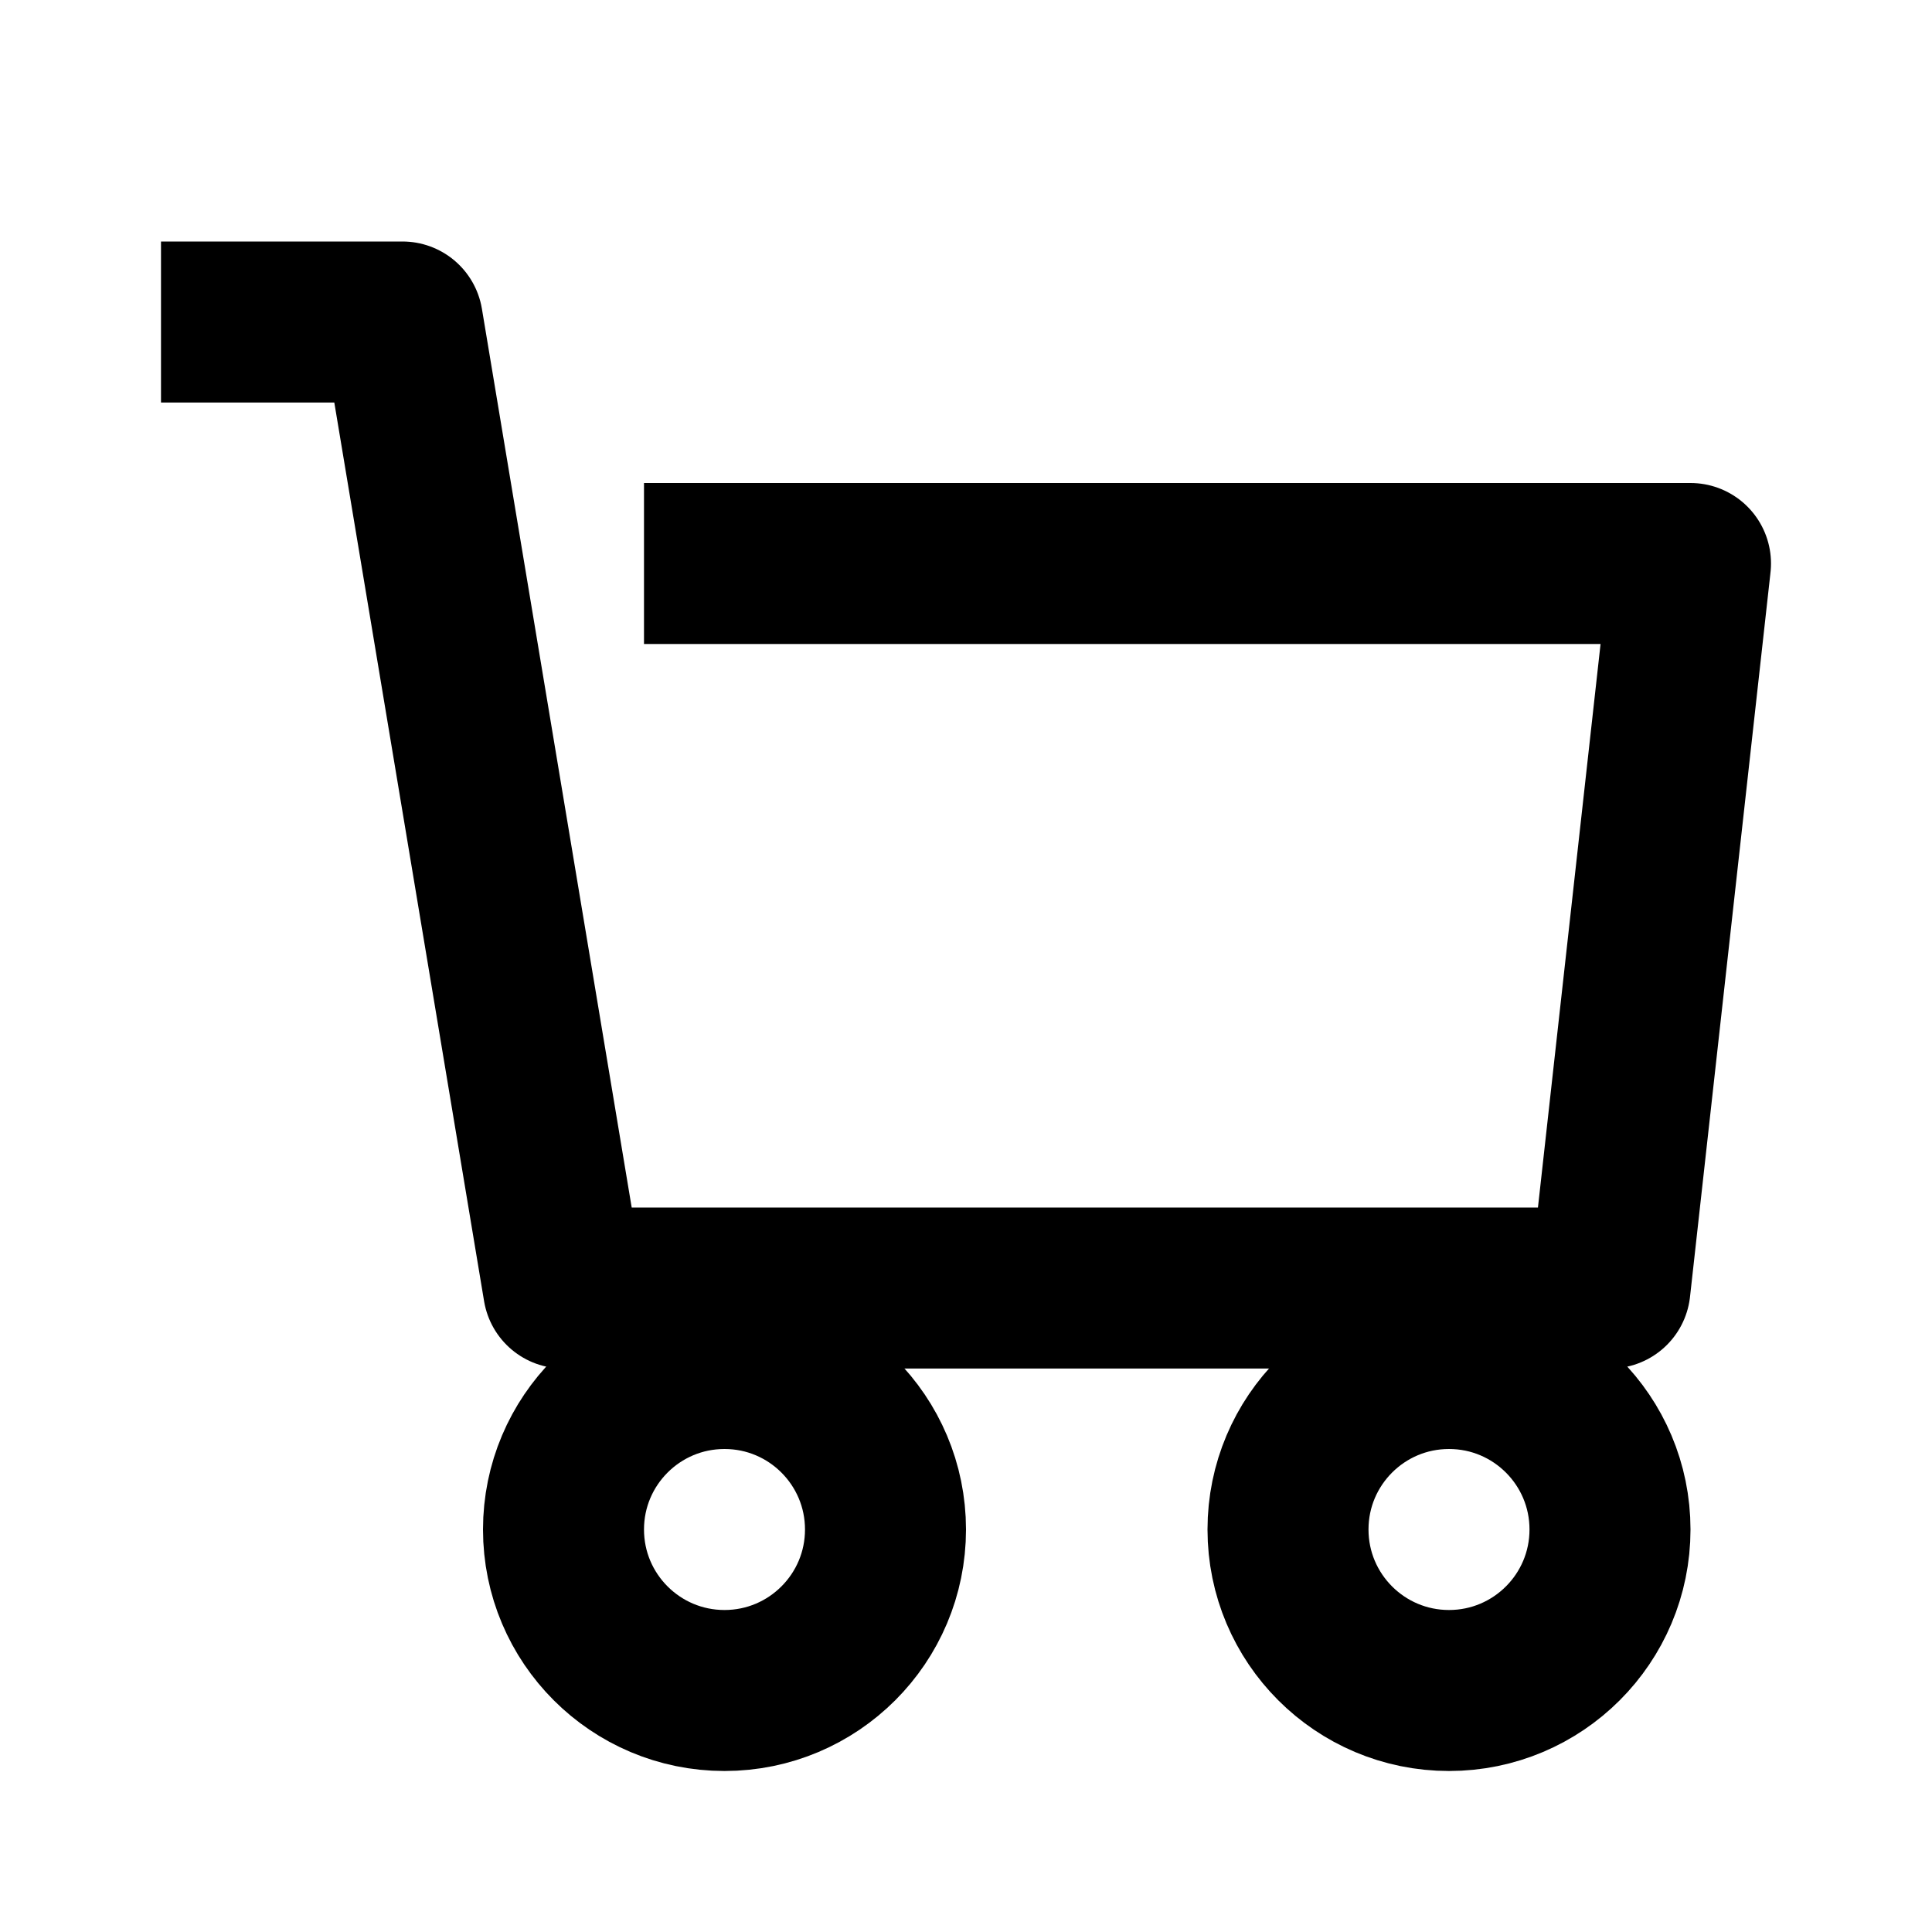 <svg
    xmlns="http://www.w3.org/2000/svg"
    height="24"
    width="24"
    viewBox="0 0 24 24"
    fill="none"
    stroke="currentColor"
    stroke-width="2"
    stroke-linejoin="round" >
    <title>Cart</title>
    <path d="M 2 4L 5 4L 7 16L 20 16L 21 7L 8 7" />
	<circle cx="9" cy="19" r="2" />
	<circle cx="18" cy="19" r="2" />
</svg>